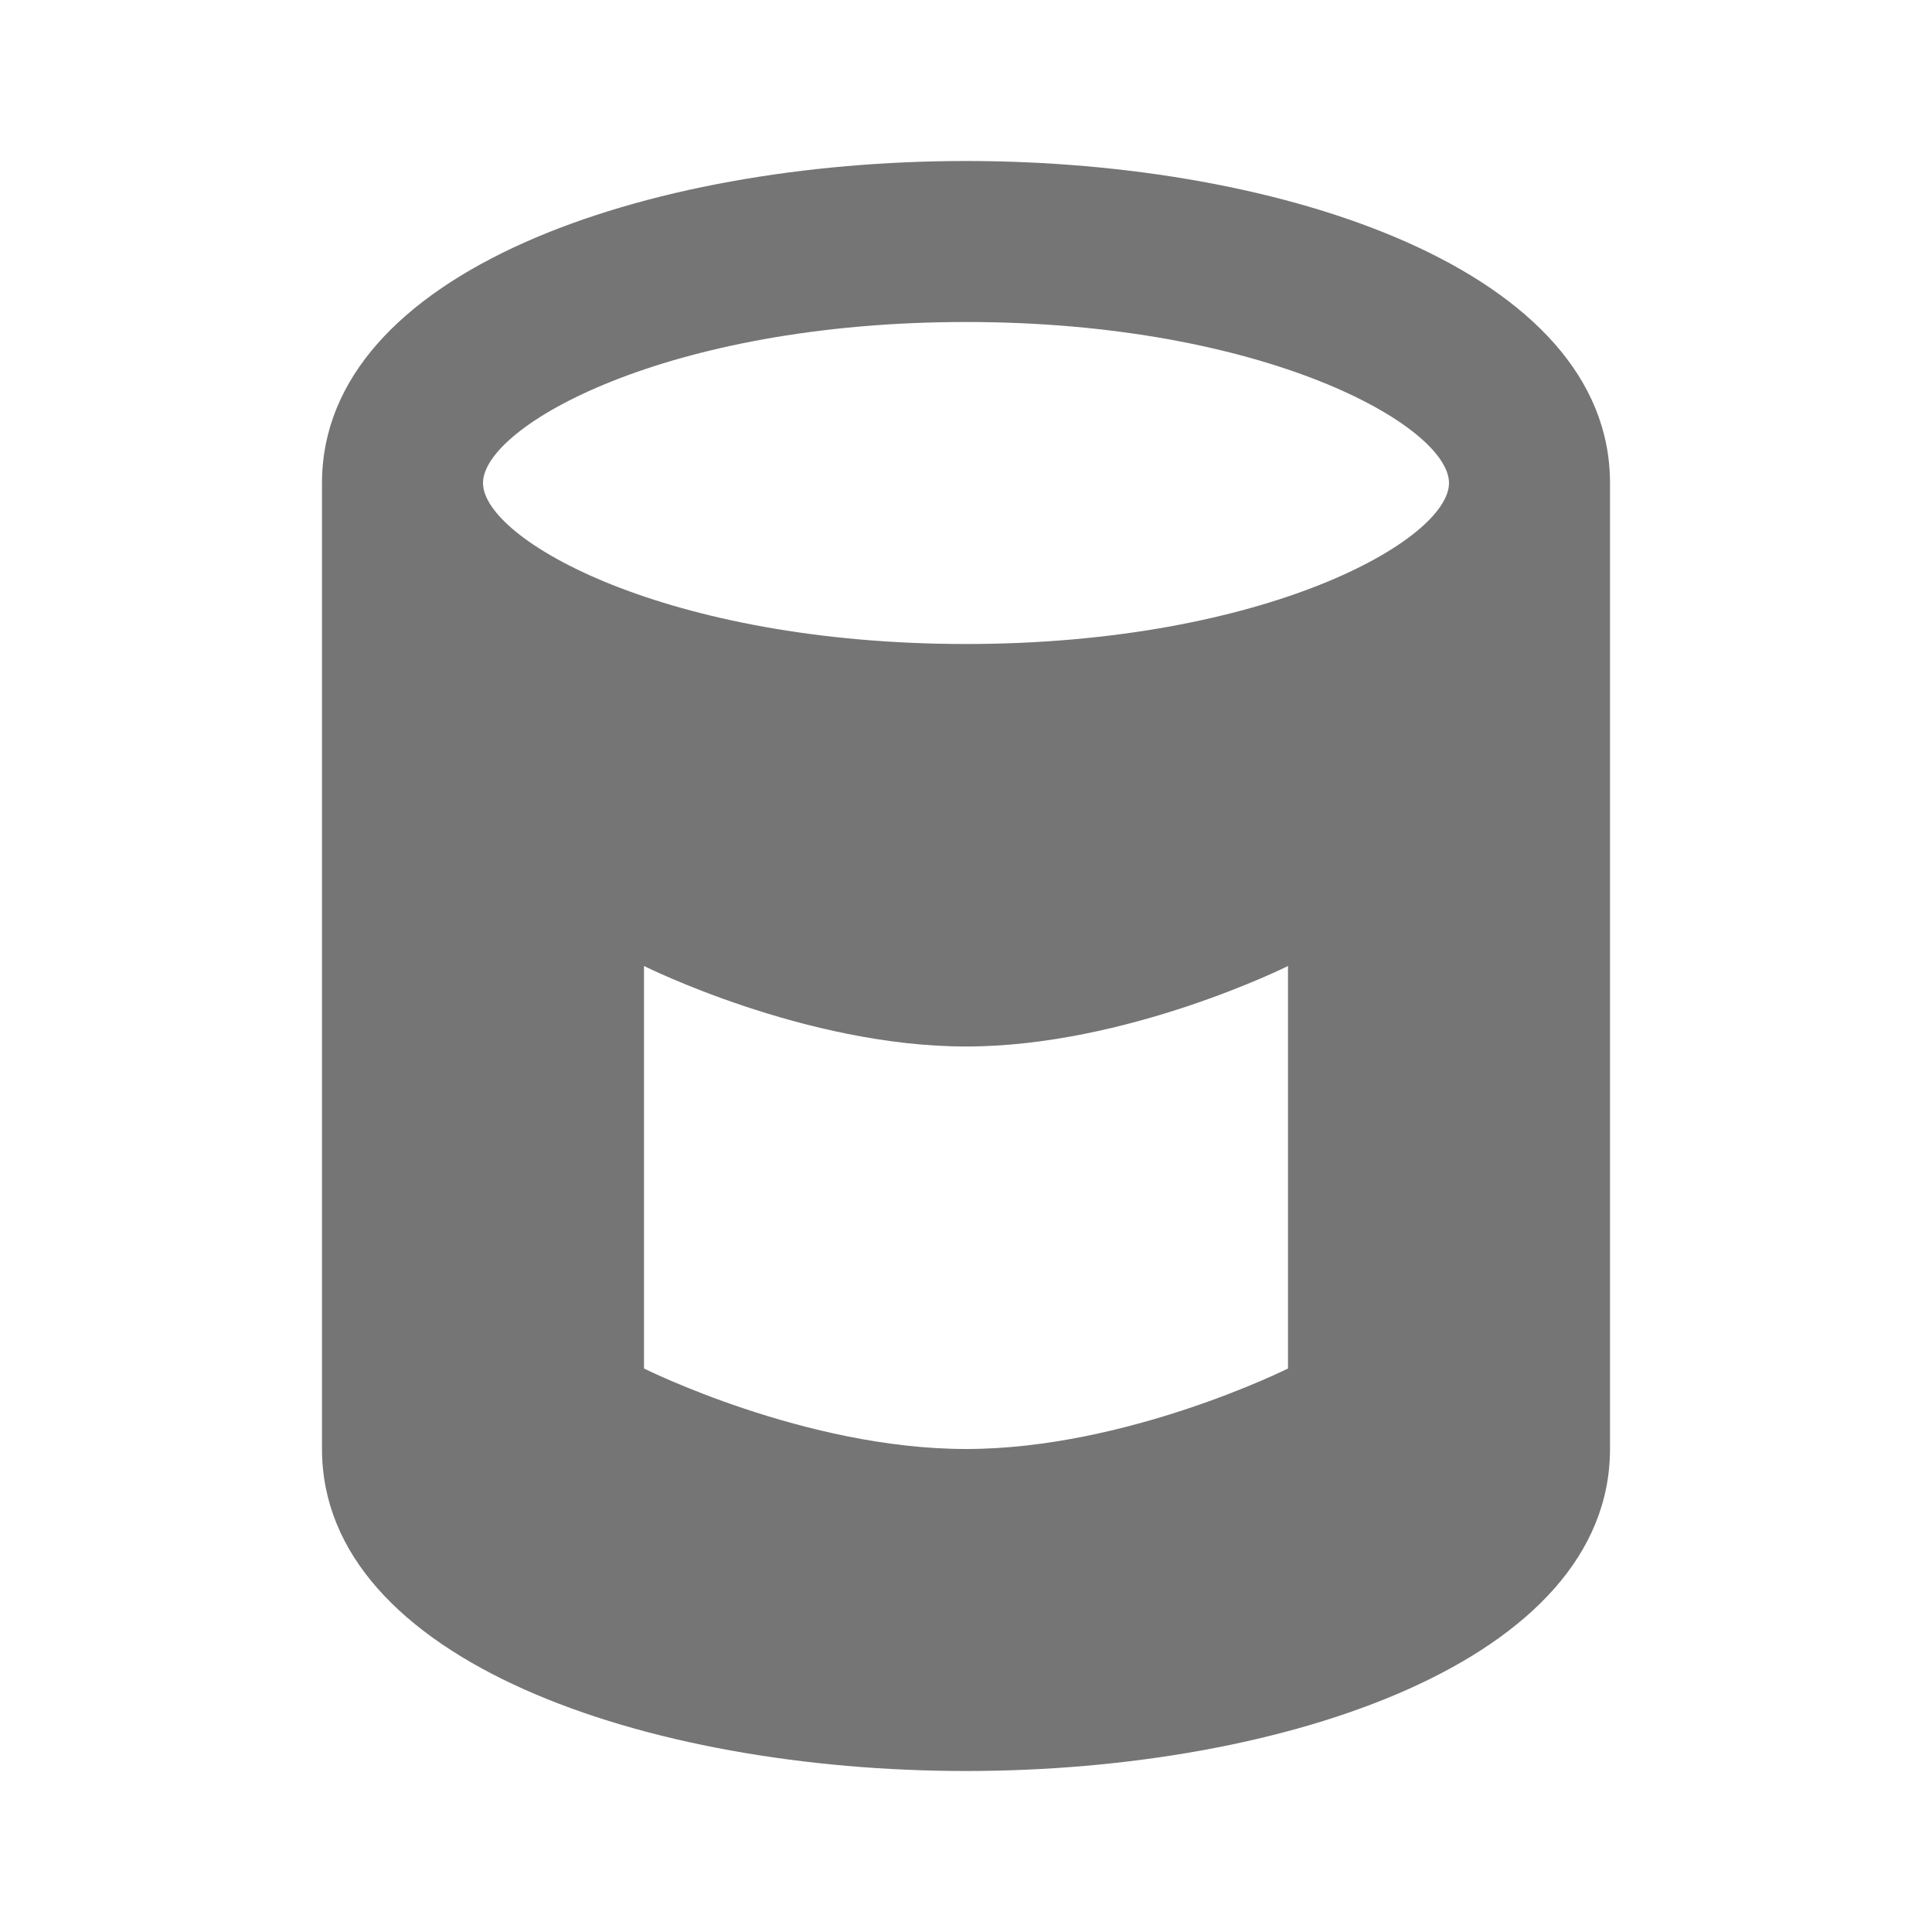 <?xml version="1.0" encoding="utf-8"?>
<!-- Generator: Adobe Illustrator 17.1.0, SVG Export Plug-In . SVG Version: 6.00 Build 0)  -->
<!DOCTYPE svg PUBLIC "-//W3C//DTD SVG 1.1//EN" "http://www.w3.org/Graphics/SVG/1.1/DTD/svg11.dtd">
<svg version="1.1" xmlns="http://www.w3.org/2000/svg" xmlns:xlink="http://www.w3.org/1999/xlink" x="0px" y="0px" width="24px"
	 height="24px" viewBox="0 0 24 24" enable-background="new 0 0 24 24" xml:space="preserve">
<g id="Frame_-_24px">
	<rect x="-0.001" y="0" fill="none" width="24" height="24.001"/>
</g>
<g id="Filled_Icons">
	<path fill="#757575" d="M12,2C8.024,2,4,3.374,4,6v12c0,2.626,4.024,4,8,4s8-1.374,8-4V6C20,3.374,15.976,2,12,2z M12,4
		c3.723,0,6,1.295,6,2s-2.277,2-6,2S6,6.705,6,6S8.277,4,12,4z M16,17c0,0-2,1-4,1s-4-1-4-1v-5c0,0,2,1,4,1s4-1,4-1V17z"/>
</g>
</svg>
